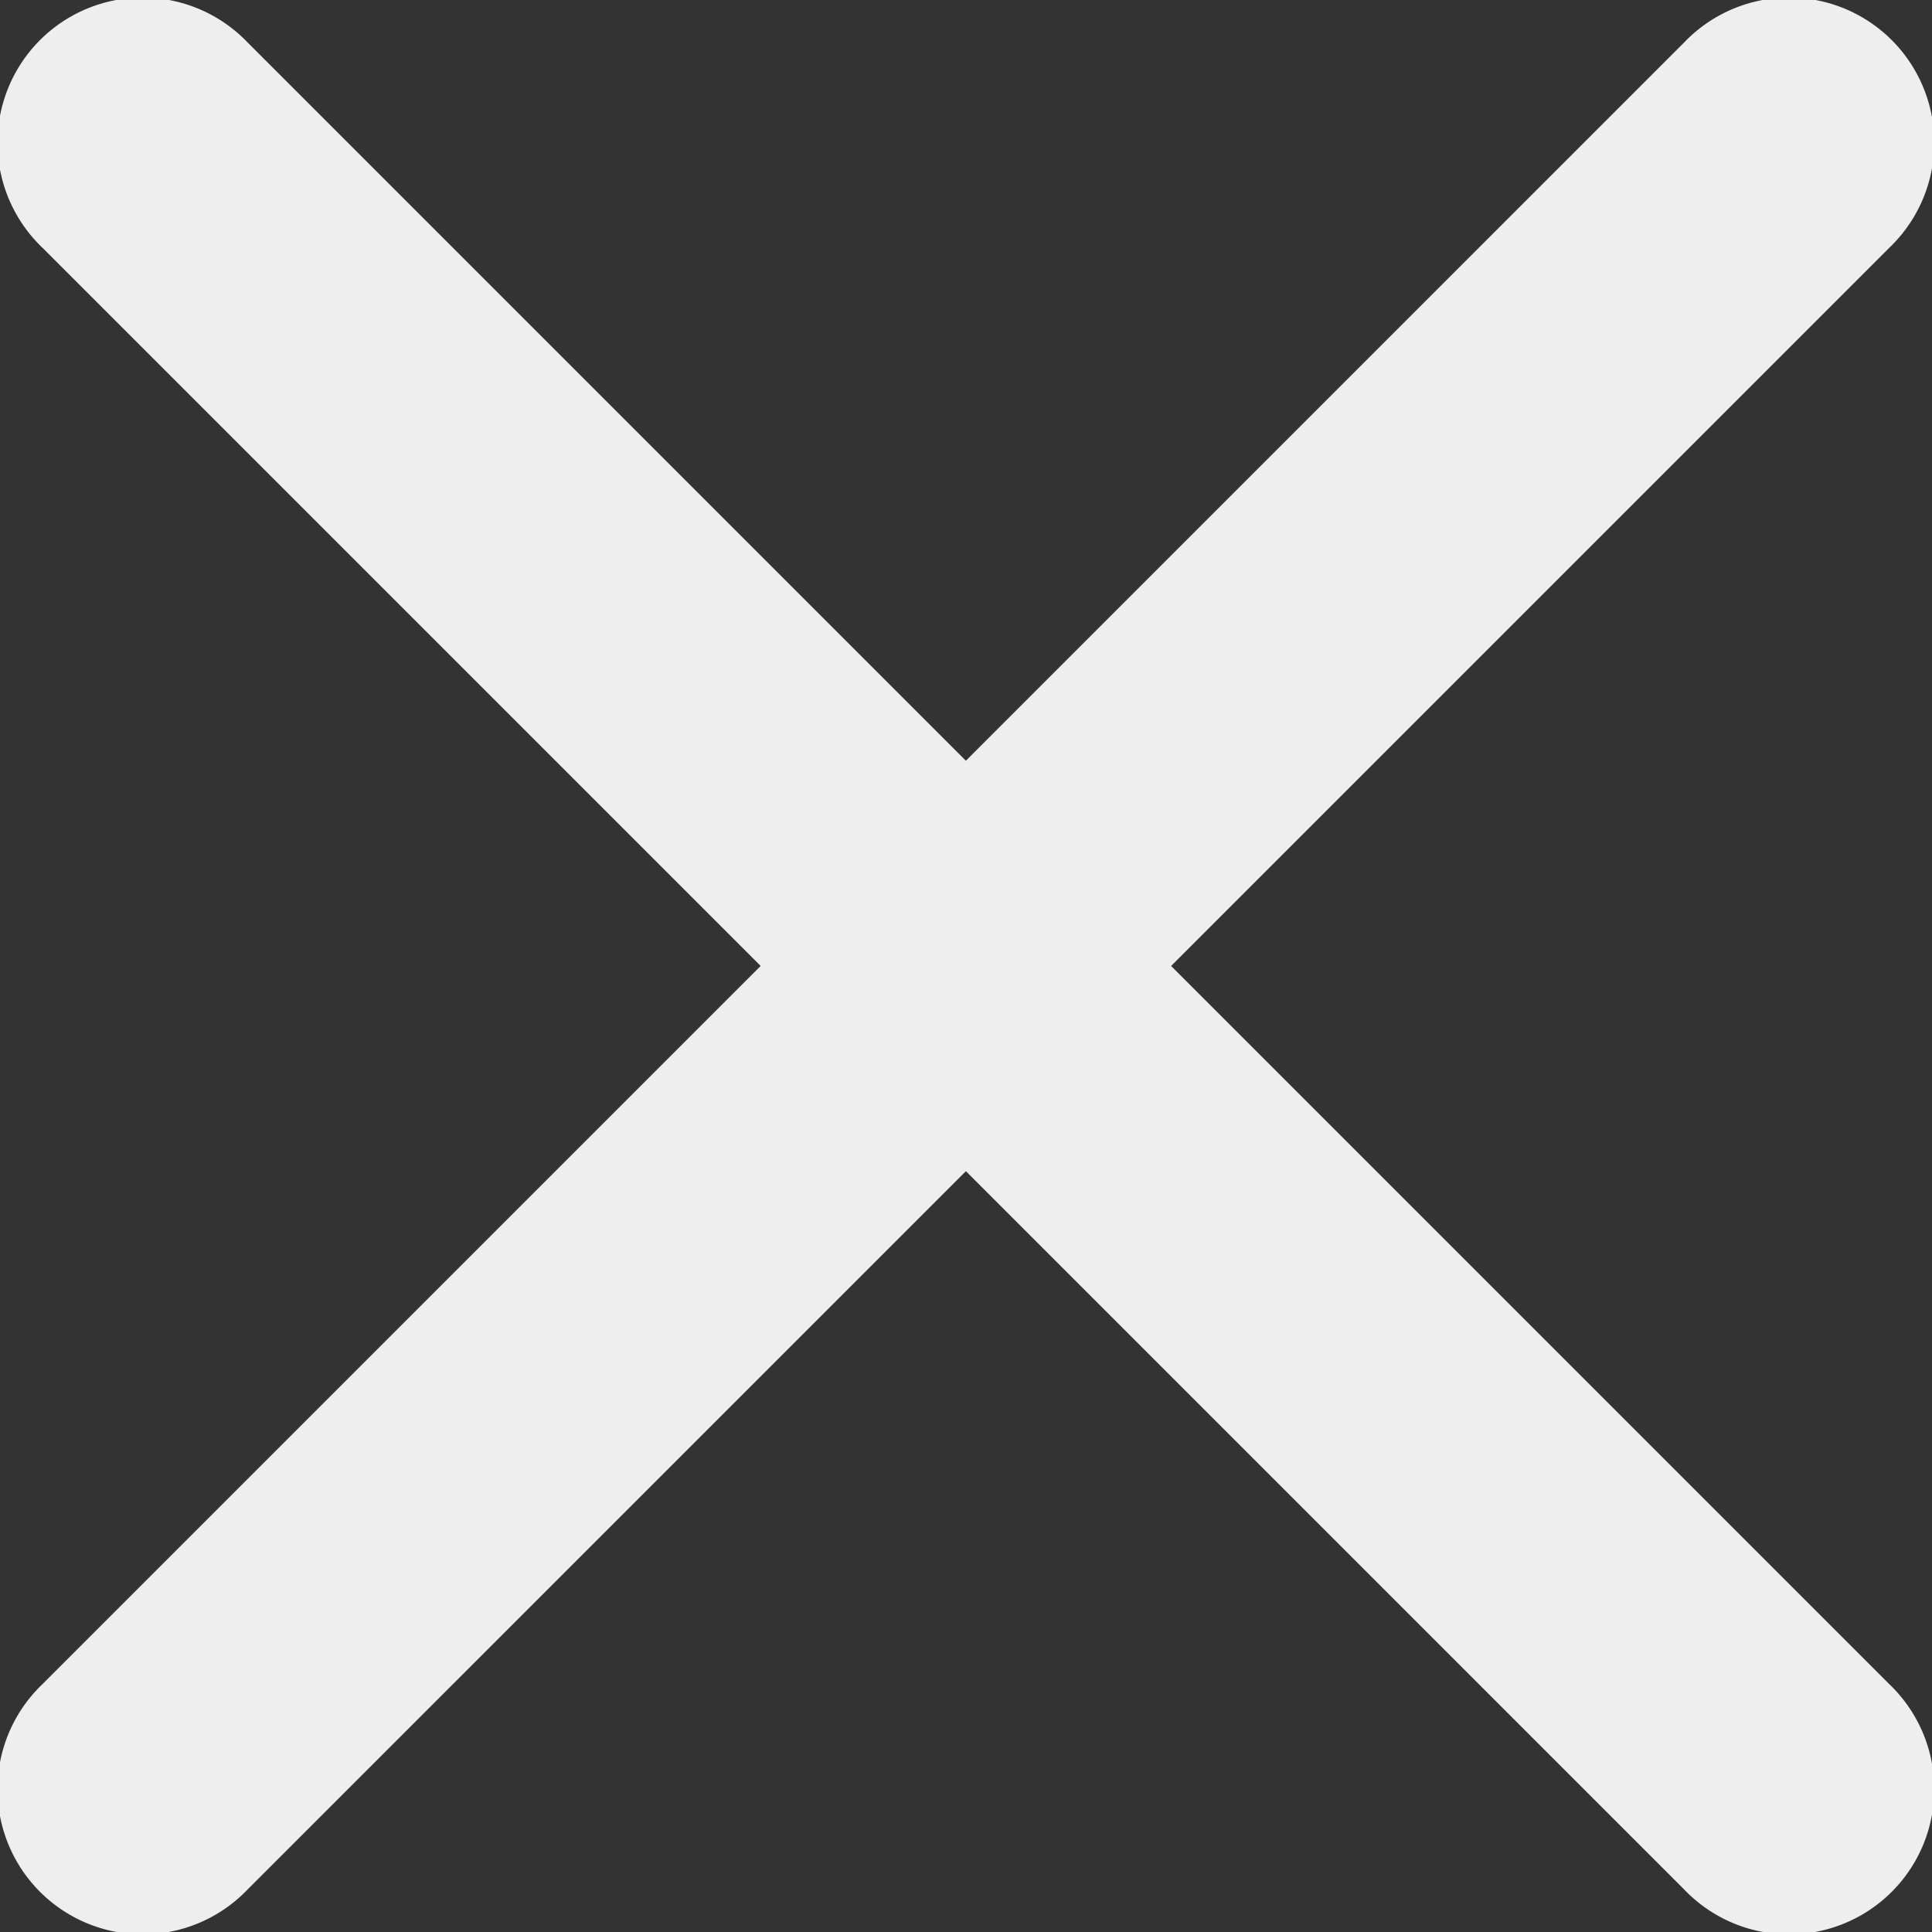 <svg xmlns="http://www.w3.org/2000/svg" width="23.093" height="23.093" viewBox="0 0 23.093 23.093">
  <rect x="0" y="0" width="23.093" height="23.093" fill="#333333" stroke="none"/>
  <g id="Group_49" data-name="Group 49" transform="translate(-1094.897 -437.842)">
    <g id="_002-multiply" data-name="002-multiply" transform="translate(1062.83 405.775)">
      <g id="Group_17" data-name="Group 17" transform="translate(32.066 32.067)">
        <g id="Group_16" data-name="Group 16">
          <path id="Path_7" data-name="Path 7" d="M158.786,156.334l8.585-8.585a1.735,1.735,0,1,0-2.453-2.453l-8.585,8.585-8.585-8.585a1.735,1.735,0,1,0-2.453,2.453l8.585,8.585-8.585,8.585a1.735,1.735,0,1,0,2.453,2.453l8.585-8.585,8.585,8.585a1.735,1.735,0,1,0,2.453-2.453Z" transform="translate(-144.787 -144.788)" fill="#eee"/>
        </g>
      </g>
    </g>
  </g>
</svg>
